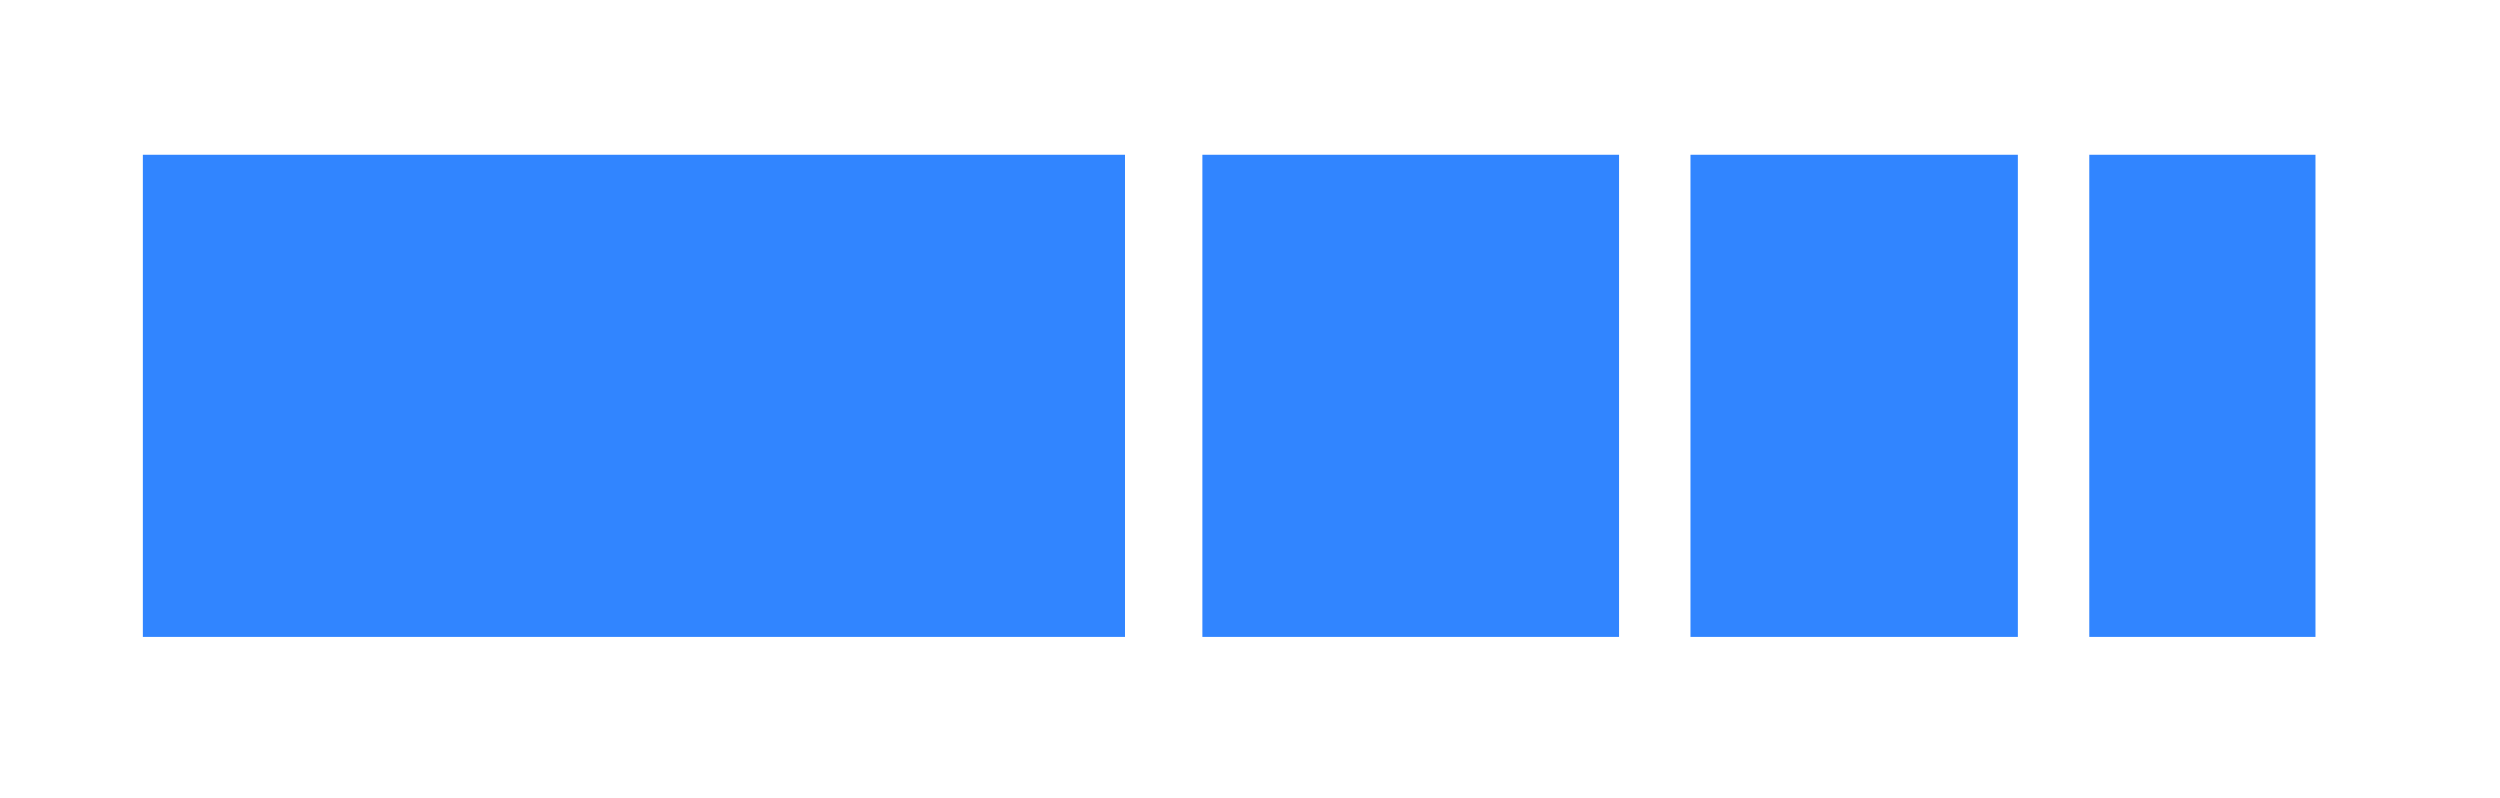 <?xml version="1.0" encoding="utf-8"?>
<!-- Generator: Adobe Illustrator 19.0.0, SVG Export Plug-In . SVG Version: 6.00 Build 0)  -->
<svg version="1.1" id="Layer_1" xmlns="http://www.w3.org/2000/svg" xmlns:xlink="http://www.w3.org/1999/xlink" x="0px" y="0px"
	 viewBox="0 0 42 13.4" style="enable-background:new 0 0 42 13.4;" xml:space="preserve">
<style type="text/css">
	.st0{fill:#3185FF;}
</style>
<rect id="XMLID_86_" x="2.4" y="2.6" class="st0" width="16.5" height="8.1"/>
<rect id="XMLID_85_" x="20.2" y="2.6" class="st0" width="7" height="8.1"/>
<rect id="XMLID_102_" x="28.4" y="2.6" class="st0" width="5.5" height="8.1"/>
<rect id="XMLID_103_" x="35.1" y="2.6" class="st0" width="3.8" height="8.1"/>
</svg>
